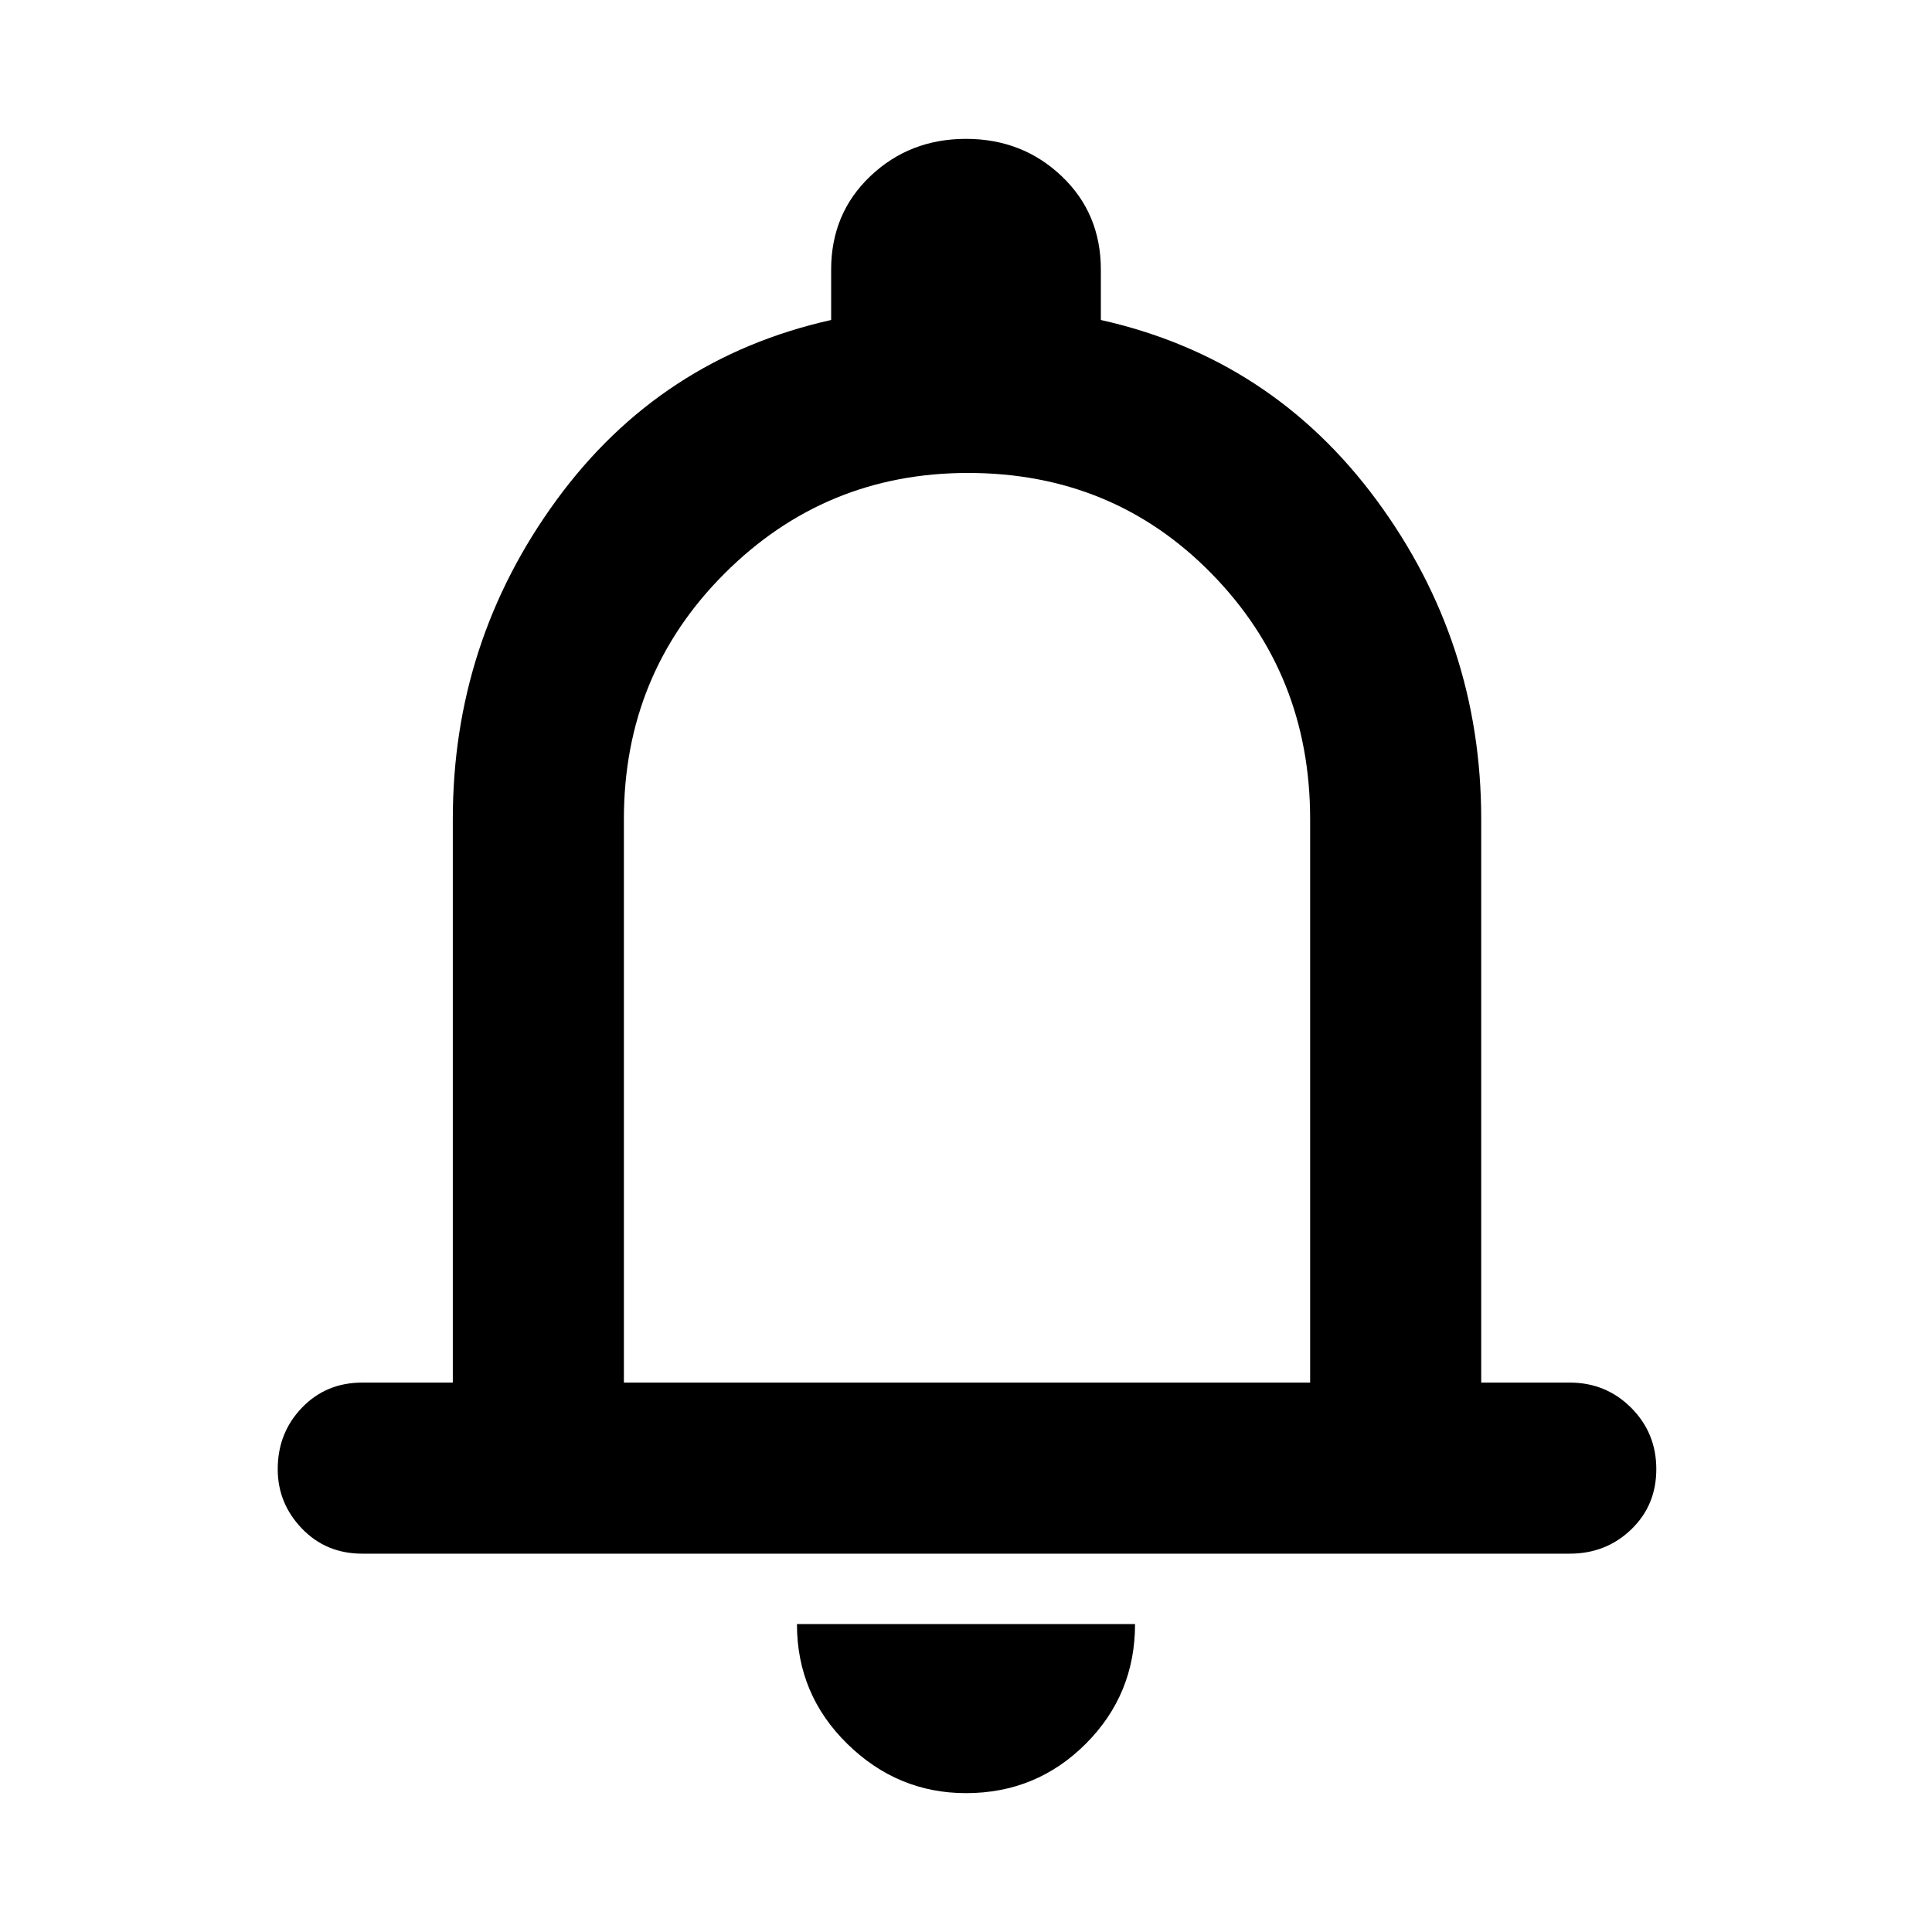 <svg xmlns="http://www.w3.org/2000/svg" height="40" width="40"><path d="M7.5 32.167q-.75 0-1.25-.521t-.5-1.229q0-.75.5-1.271.5-.521 1.25-.521h1.875V16.958q0-3.666 2.146-6.604 2.146-2.937 5.687-3.729V5.583q0-1.166.813-1.937.812-.771 1.979-.771t1.979.771q.813.771.813 1.937v1.042q3.541.792 5.708 3.729 2.167 2.938 2.167 6.604v11.667H32.5q.75 0 1.271.521.521.521.521 1.271 0 .75-.521 1.25t-1.271.5ZM20 19.417Zm0 17.708q-1.417 0-2.458-1.021-1.042-1.021-1.042-2.479h7q0 1.458-1.021 2.479-1.021 1.021-2.479 1.021Zm-7.083-8.5h14.208V16.958q0-3-2.042-5.083-2.041-2.083-5.041-2.083-2.959 0-5.042 2.083-2.083 2.083-2.083 5.083Z"/></svg>